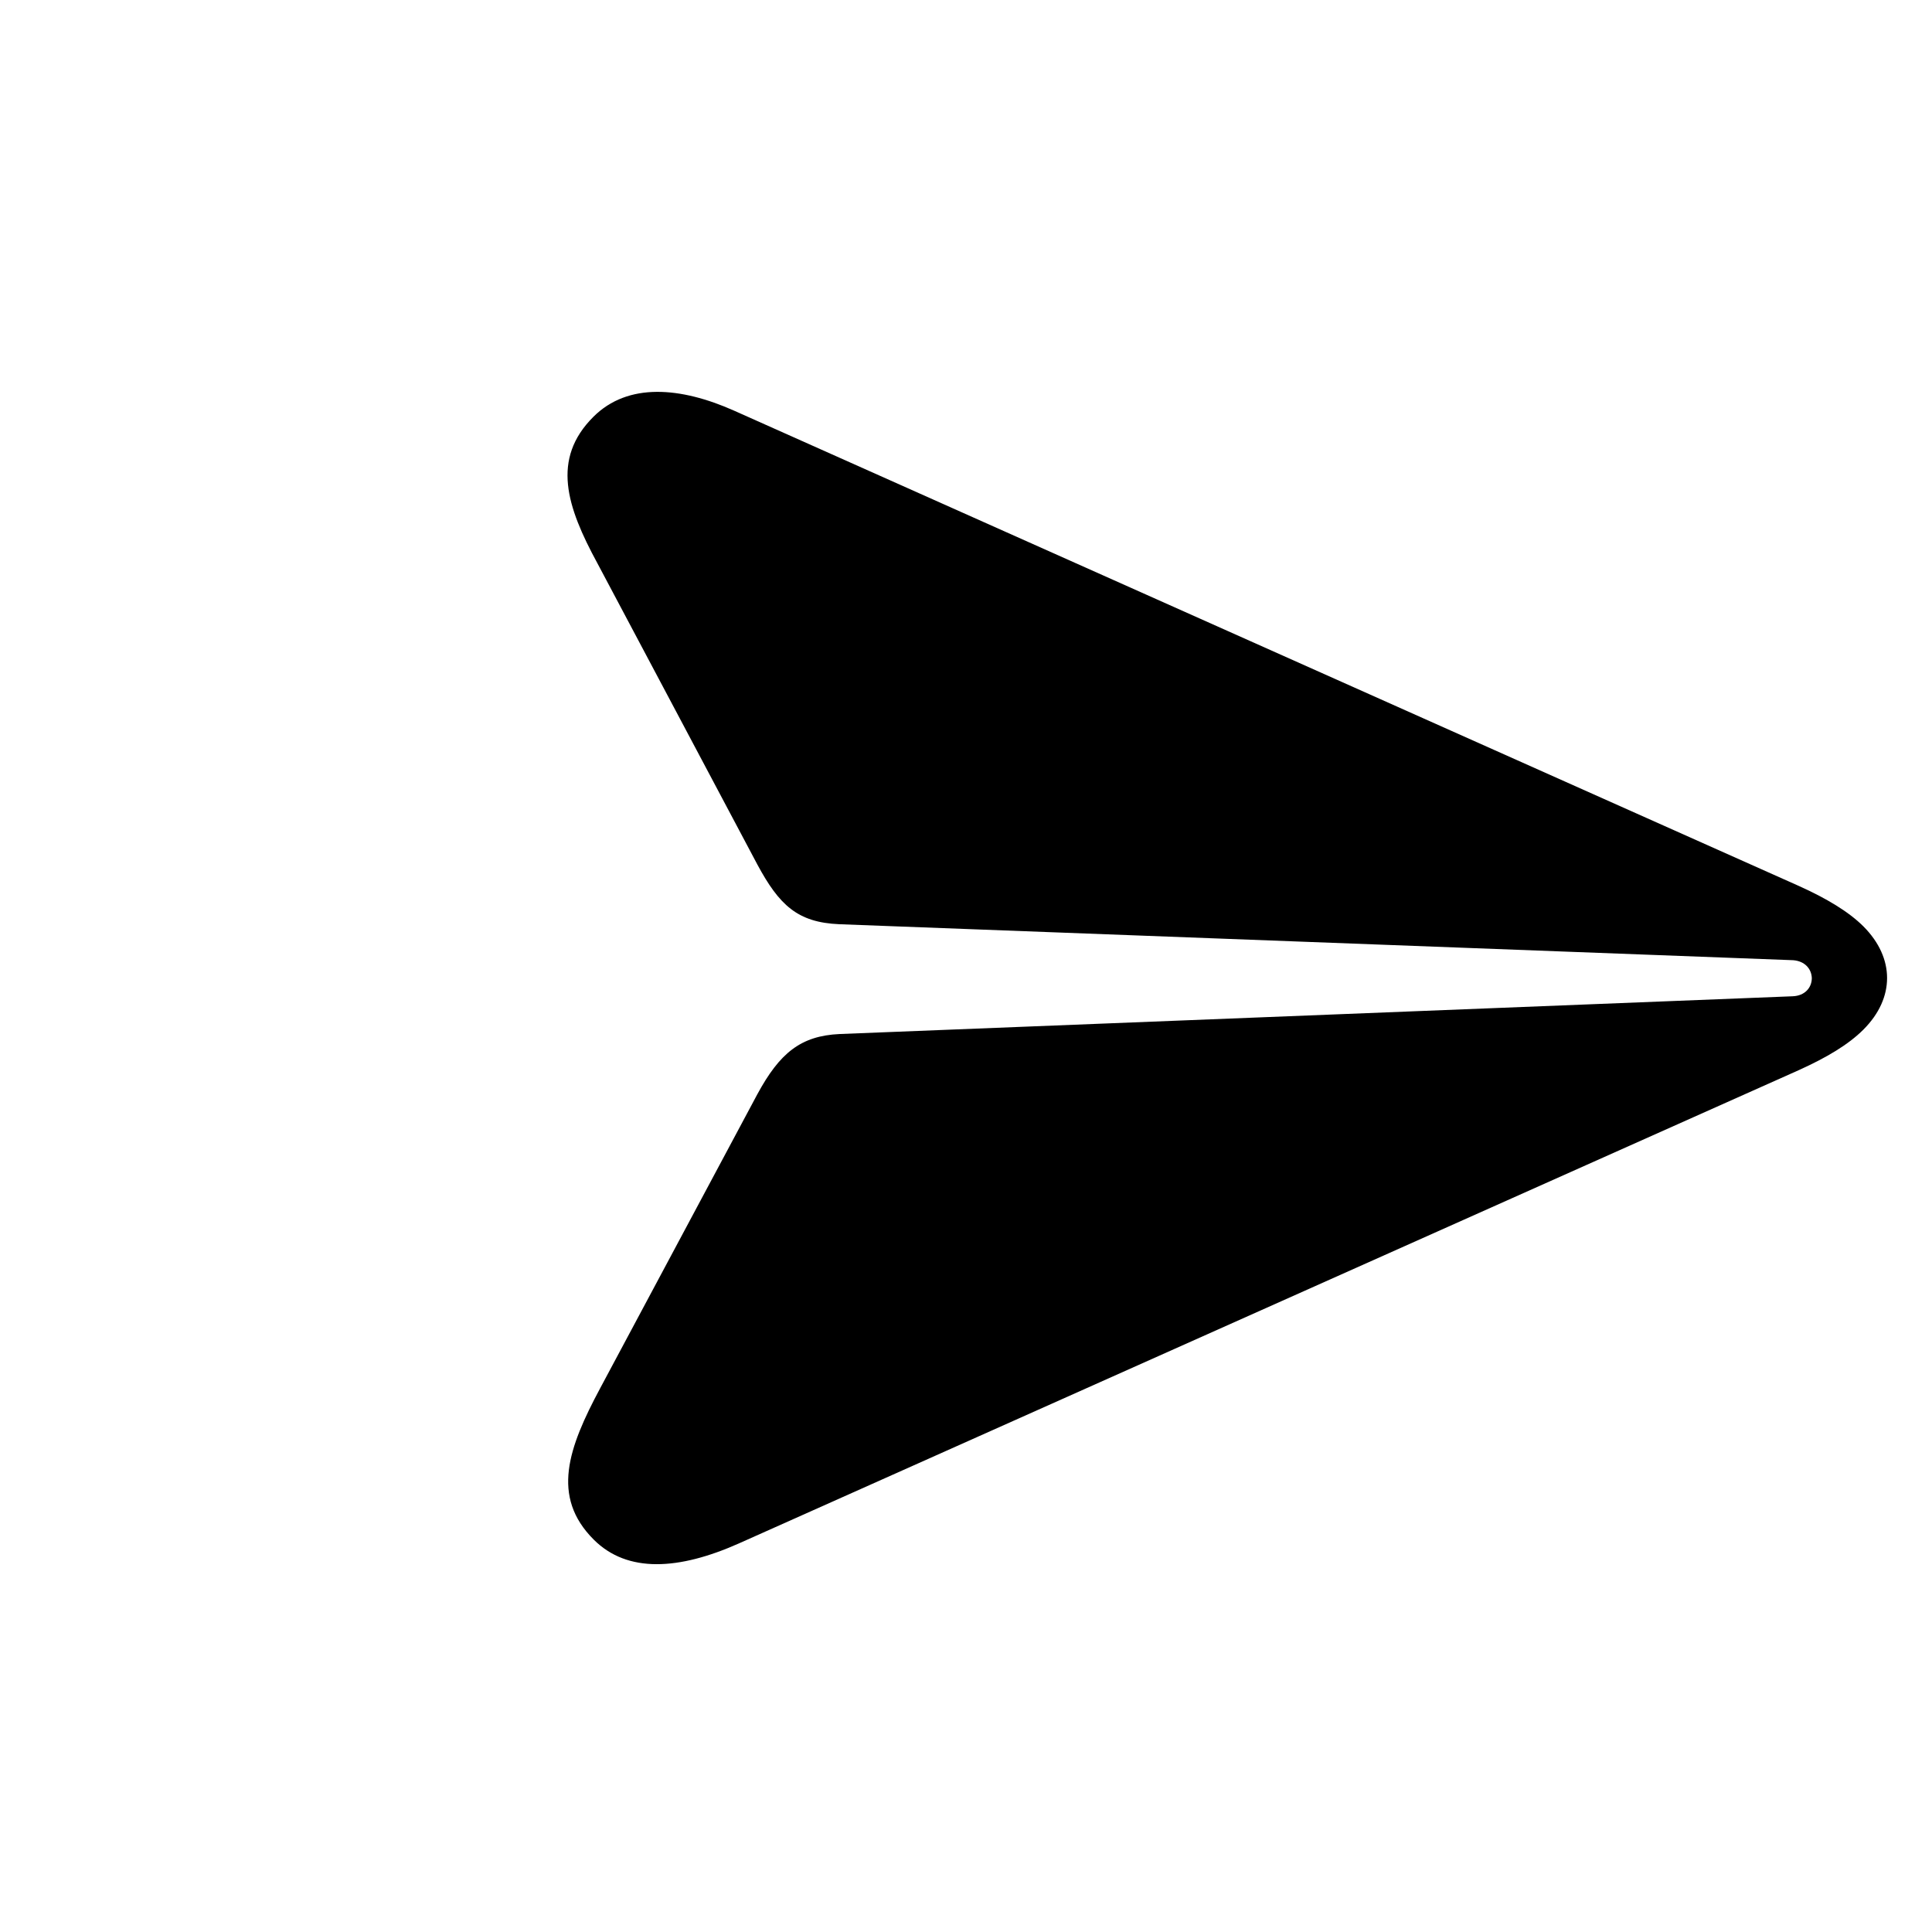<svg width="24" height="24" viewBox="0 0 24 24" fill="none" xmlns="http://www.w3.org/2000/svg">
<path d="M7.376 19.126C6.84 18.591 7.061 17.983 7.454 17.248L9.409 13.591C9.685 13.083 9.945 12.867 10.431 12.845L22.27 12.376C22.419 12.37 22.507 12.271 22.507 12.149C22.502 12.033 22.419 11.939 22.275 11.928L10.426 11.481C9.906 11.459 9.68 11.243 9.409 10.741L7.42 6.995C7.039 6.294 6.846 5.702 7.371 5.178C7.802 4.747 8.459 4.808 9.116 5.1L22.347 11.006C22.689 11.16 22.966 11.326 23.148 11.508C23.54 11.901 23.54 12.398 23.148 12.79C22.96 12.978 22.689 13.138 22.347 13.293L9.172 19.176C8.437 19.502 7.796 19.546 7.376 19.126Z" fill="current"/>
</svg>
